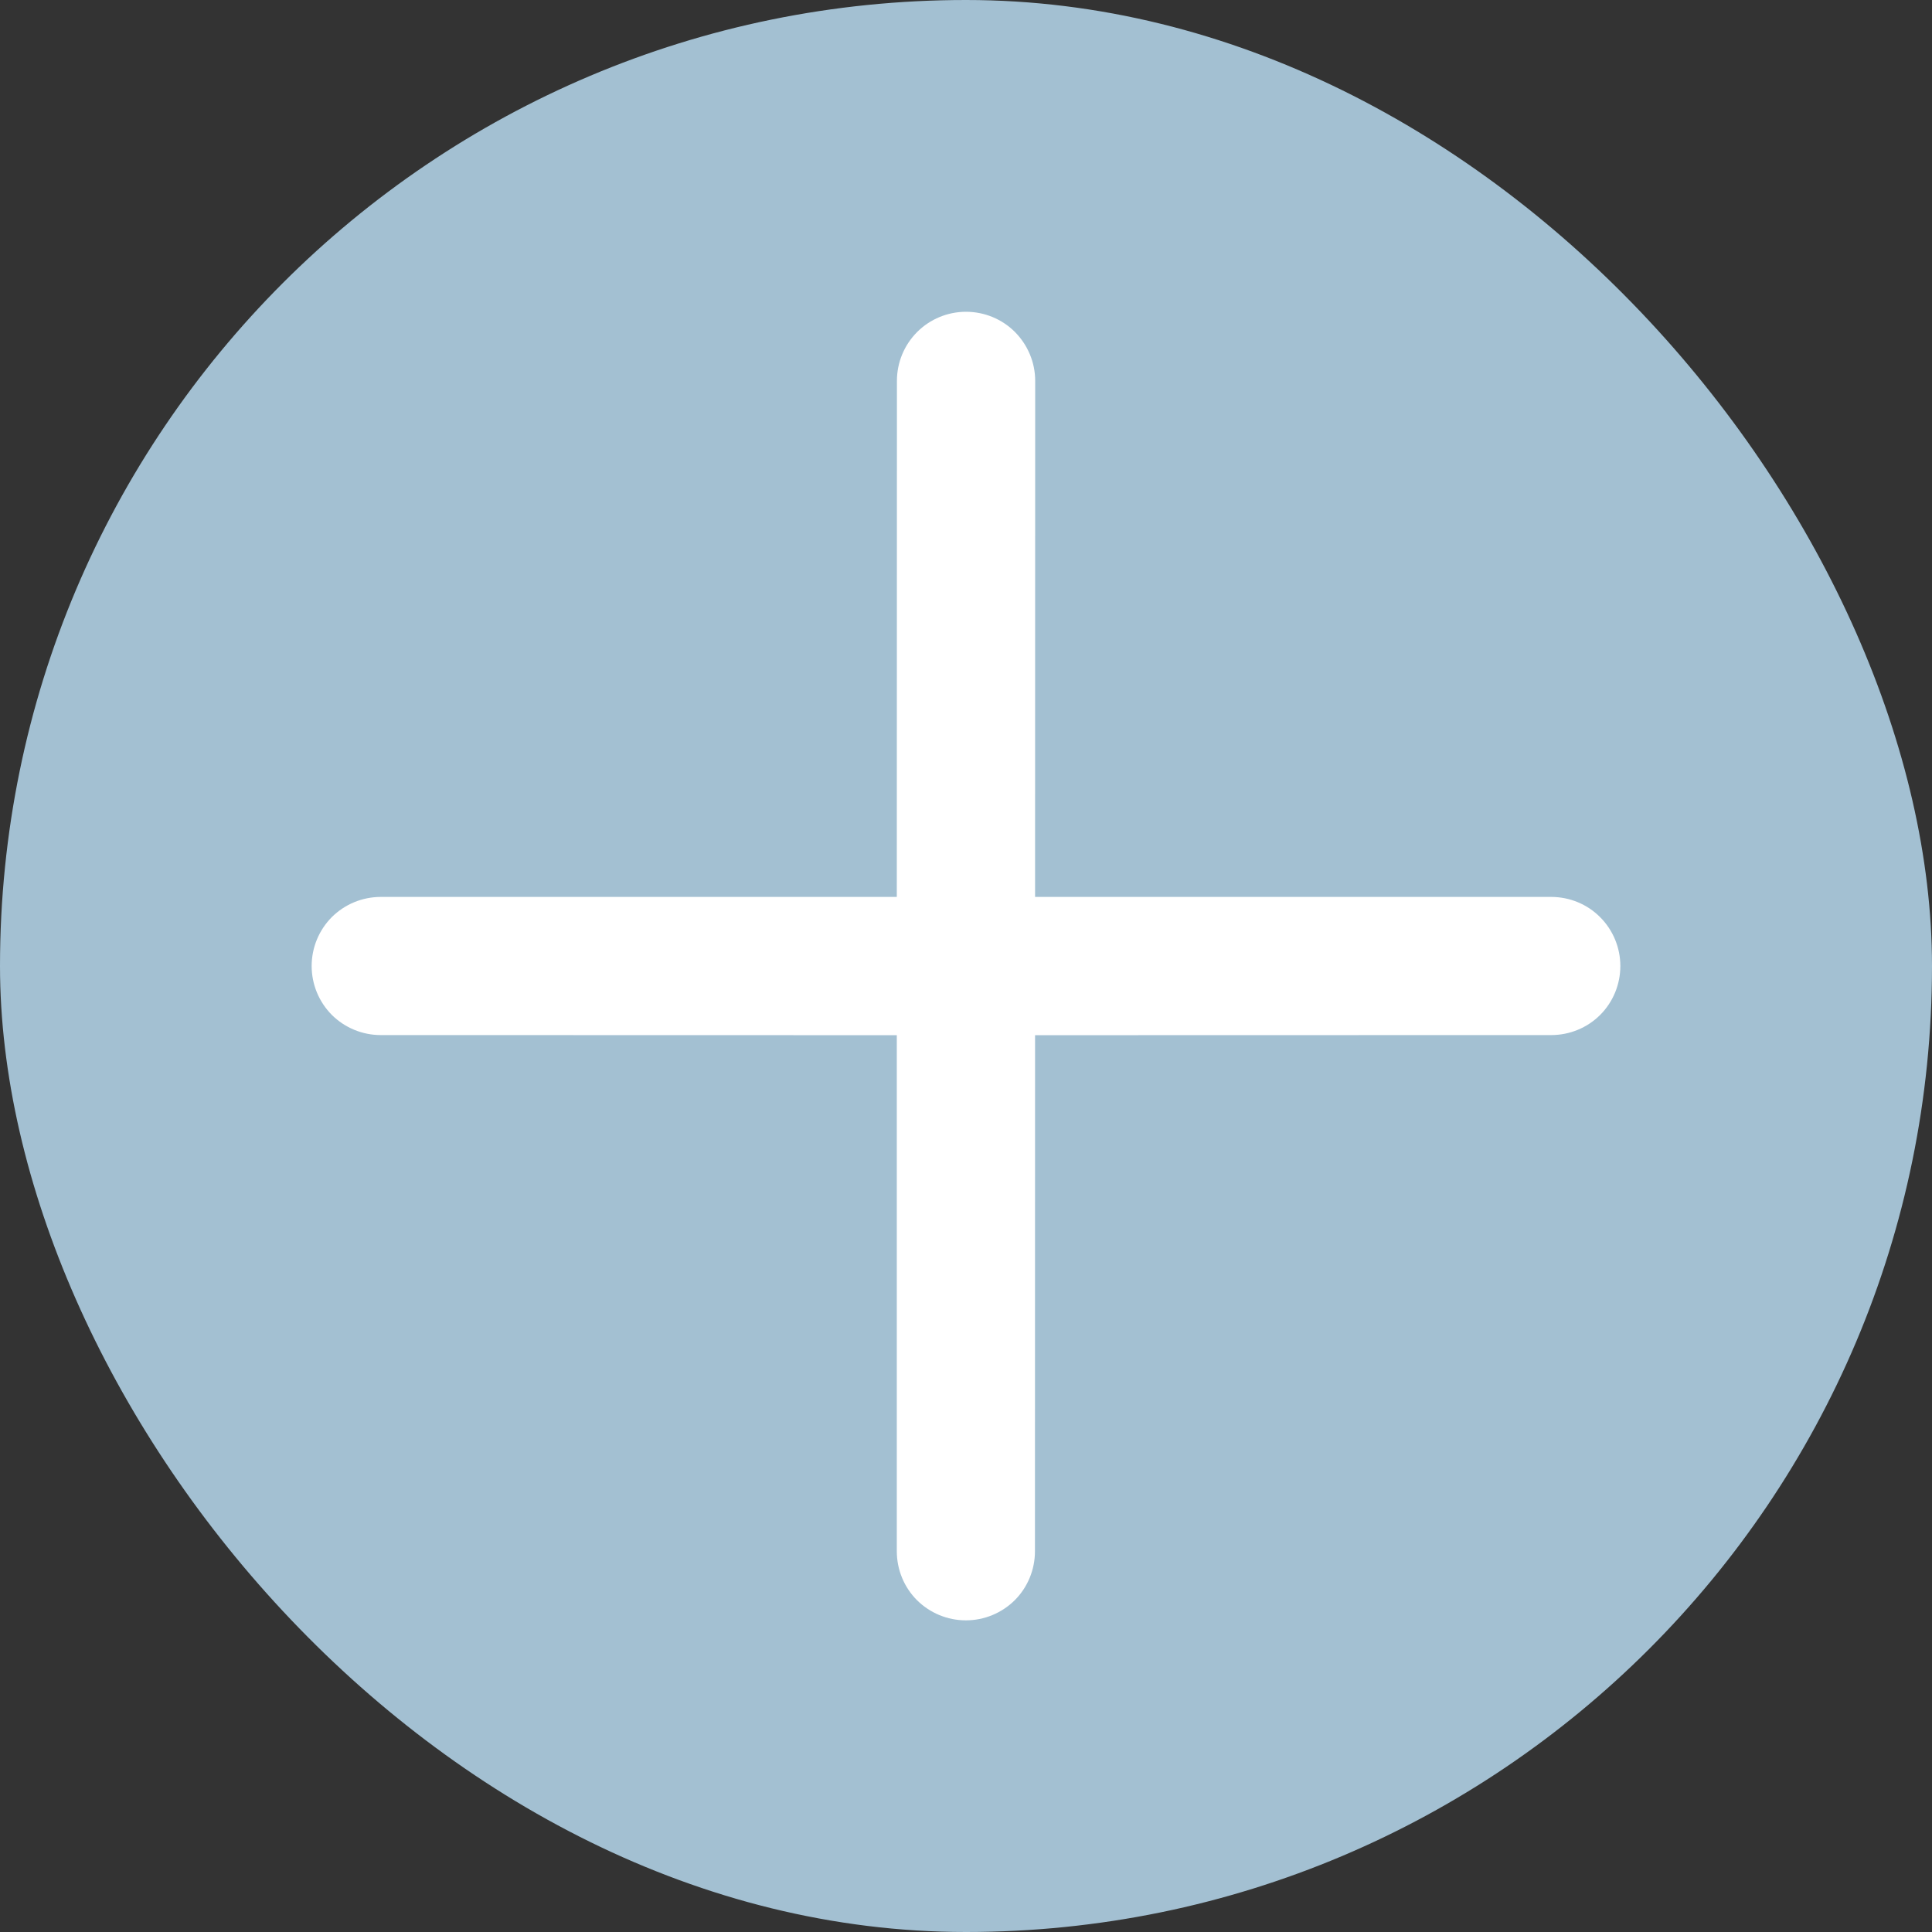 <svg width="16" height="16" viewBox="0 0 16 16" fill="none" xmlns="http://www.w3.org/2000/svg">
<rect x="0" y="0" width="16" height="16" fill="#333333" stroke="none"/>
<g id="ph:x-bold">
<rect width="16" height="16" rx="8" fill="#A3C0D2"/>
<path id="Vector" d="M8.571 12.847C8.571 12.999 8.511 13.145 8.404 13.252C8.296 13.359 8.151 13.419 7.999 13.419C7.847 13.419 7.702 13.359 7.594 13.252C7.487 13.145 7.427 12.999 7.427 12.847L7.427 8.573L3.153 8.572C3.001 8.572 2.856 8.512 2.748 8.405C2.641 8.297 2.581 8.152 2.581 8C2.581 7.848 2.641 7.703 2.748 7.595C2.856 7.488 3.001 7.428 3.153 7.428L7.427 7.428L7.428 3.154C7.428 3.002 7.488 2.857 7.596 2.749C7.703 2.642 7.849 2.582 8 2.582C8.152 2.582 8.298 2.642 8.405 2.749C8.512 2.857 8.573 3.002 8.573 3.154L8.572 7.428L12.847 7.428C12.999 7.428 13.145 7.488 13.252 7.596C13.359 7.703 13.419 7.849 13.419 8C13.419 8.152 13.359 8.298 13.252 8.405C13.145 8.512 12.999 8.572 12.847 8.572L8.572 8.573L8.571 12.847Z" fill="white"/>
</g>
</svg>
